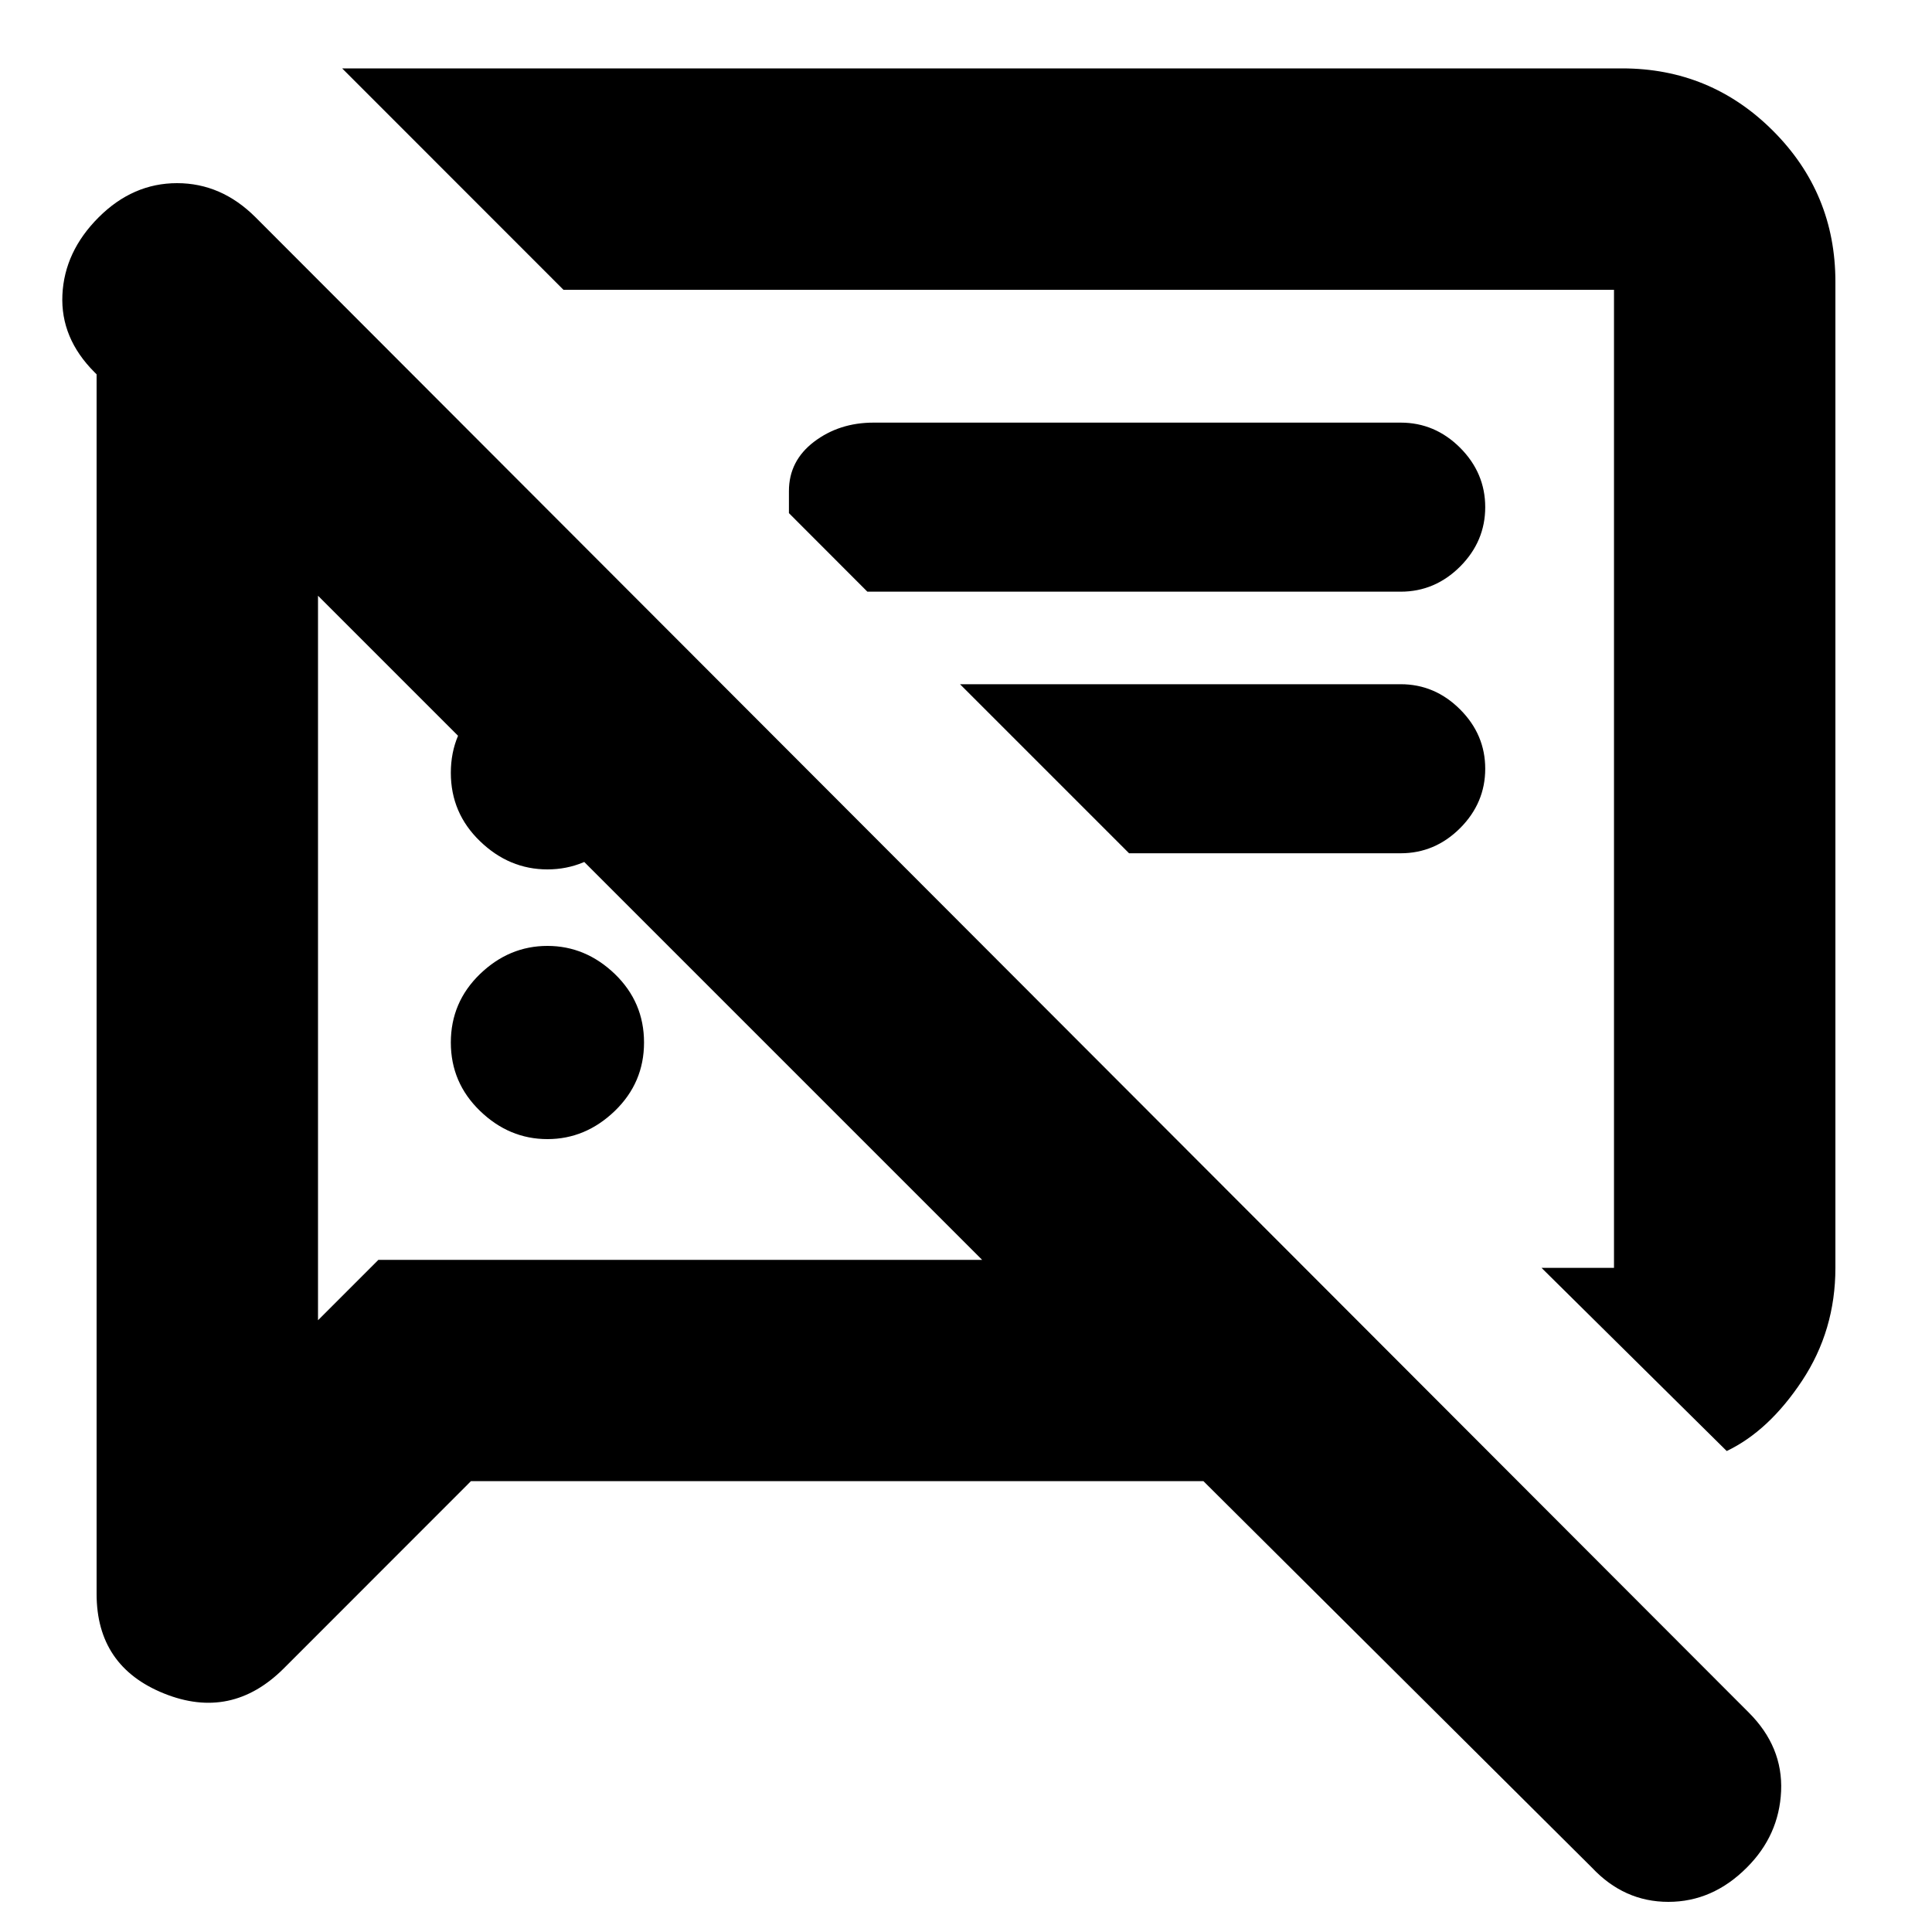 <svg xmlns="http://www.w3.org/2000/svg" height="20" width="20"><path d="M5.667 11.792q-.396 0-.698-.292-.302-.292-.302-.708 0-.417.302-.709.302-.291.698-.291.395 0 .698.291.302.292.302.709 0 .416-.302.708-.303.292-.698.292Zm12.208 3.229-1.917-1.896h.75V3H5.833L3.542.708h13.25q.916 0 1.562.646T19 2.917v10.208q0 .646-.344 1.167-.344.52-.781.729ZM8.979 6.125l-.812-.813v-.229q0-.312.26-.51.261-.198.615-.198H14.5q.354 0 .615.26.26.261.26.615t-.26.615q-.261.26-.615.26Zm2.709 2.708-1.75-1.75H14.5q.354 0 .615.261.26.26.26.614t-.26.615q-.261.26-.615.26Zm-6.813 6.5-1.937 1.938q-.542.541-1.24.26T1 16.5V3.875l-.021-.021Q.625 3.5.646 3.052q.021-.448.375-.802.354-.354.812-.354.459 0 .813.354l15.458 15.479q.354.354.334.813-.021.458-.355.791-.354.355-.812.355-.459 0-.792-.355l-4.021-4ZM3.292 6.167v7.5l.625-.625h6.25Zm7.604 1.895ZM6.729 9.604ZM5.667 9q-.396 0-.698-.292-.302-.291-.302-.708t.302-.708Q5.271 7 5.667 7q.395 0 .698.292.302.291.302.708t-.302.708Q6.062 9 5.667 9Z"/></svg>